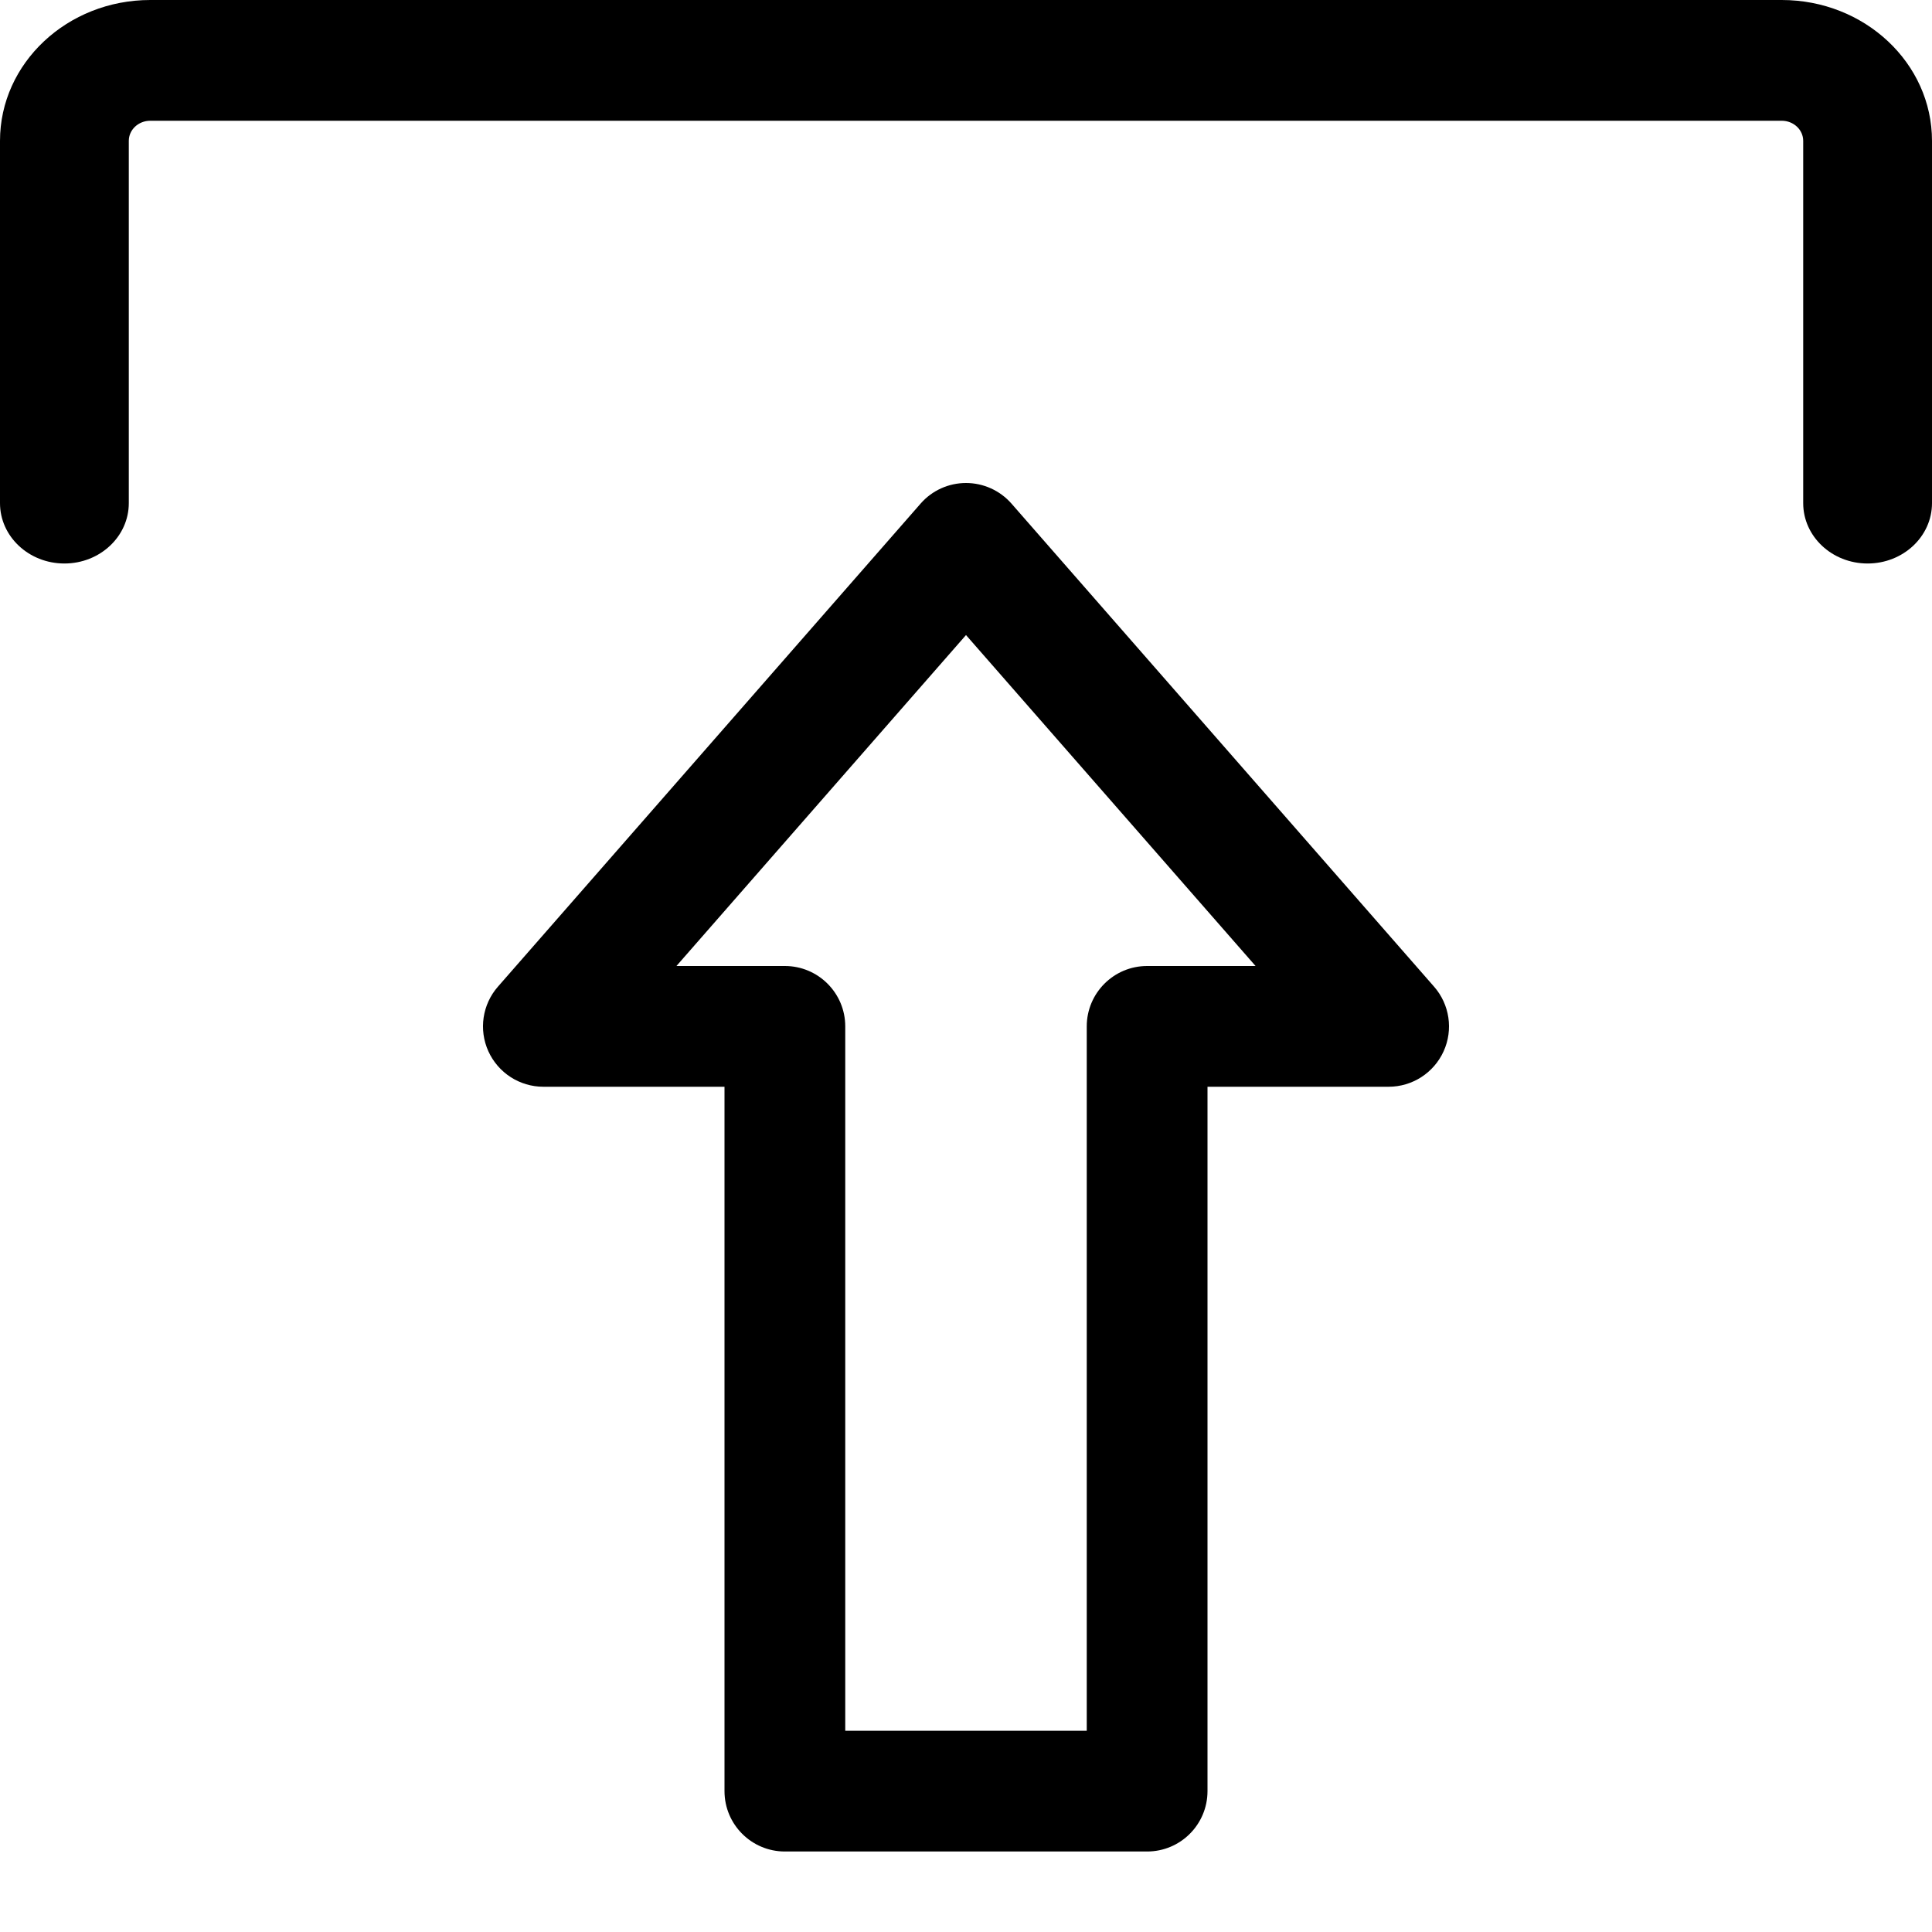 <svg xmlns="http://www.w3.org/2000/svg" viewBox="0 0 24 24"><path fill="currentColor" fill-rule="evenodd" d="M9.75 23C9.336 23 9 22.664 9 22.25V13.5H6.75C6.456 13.5 6.189 13.328 6.067 13.06 5.945 12.792 5.992 12.477 6.186 12.256L11.436 6.256C11.578 6.093 11.784 6 12 6 12.216 6 12.422 6.093 12.565 6.256L17.814 12.256C18.008 12.477 18.055 12.792 17.933 13.06 17.811 13.328 17.544 13.5 17.25 13.5H15V22.25C15 22.664 14.664 23 14.25 23H9.75zM10.5 12.75V21.5H13.5V12.75C13.5 12.336 13.836 12 14.25 12H15.597L12 7.889 8.403 12H9.75C10.164 12 10.5 12.336 10.5 12.75zM.8 7C1.242 7 1.6 6.664 1.6 6.25V1.75C1.6 1.612 1.719 1.5 1.867 1.5H22.133C22.281 1.5 22.4 1.612 22.4 1.75V6.25C22.4 6.664 22.758 7 23.2 7 23.642 7 24 6.664 24 6.25V1.75C24 .784 23.164 0 22.133 0H1.867C.836 0 0 .784 0 1.75V6.25C0 6.664.358 7 .8 7z" clip-rule="evenodd"/></svg>